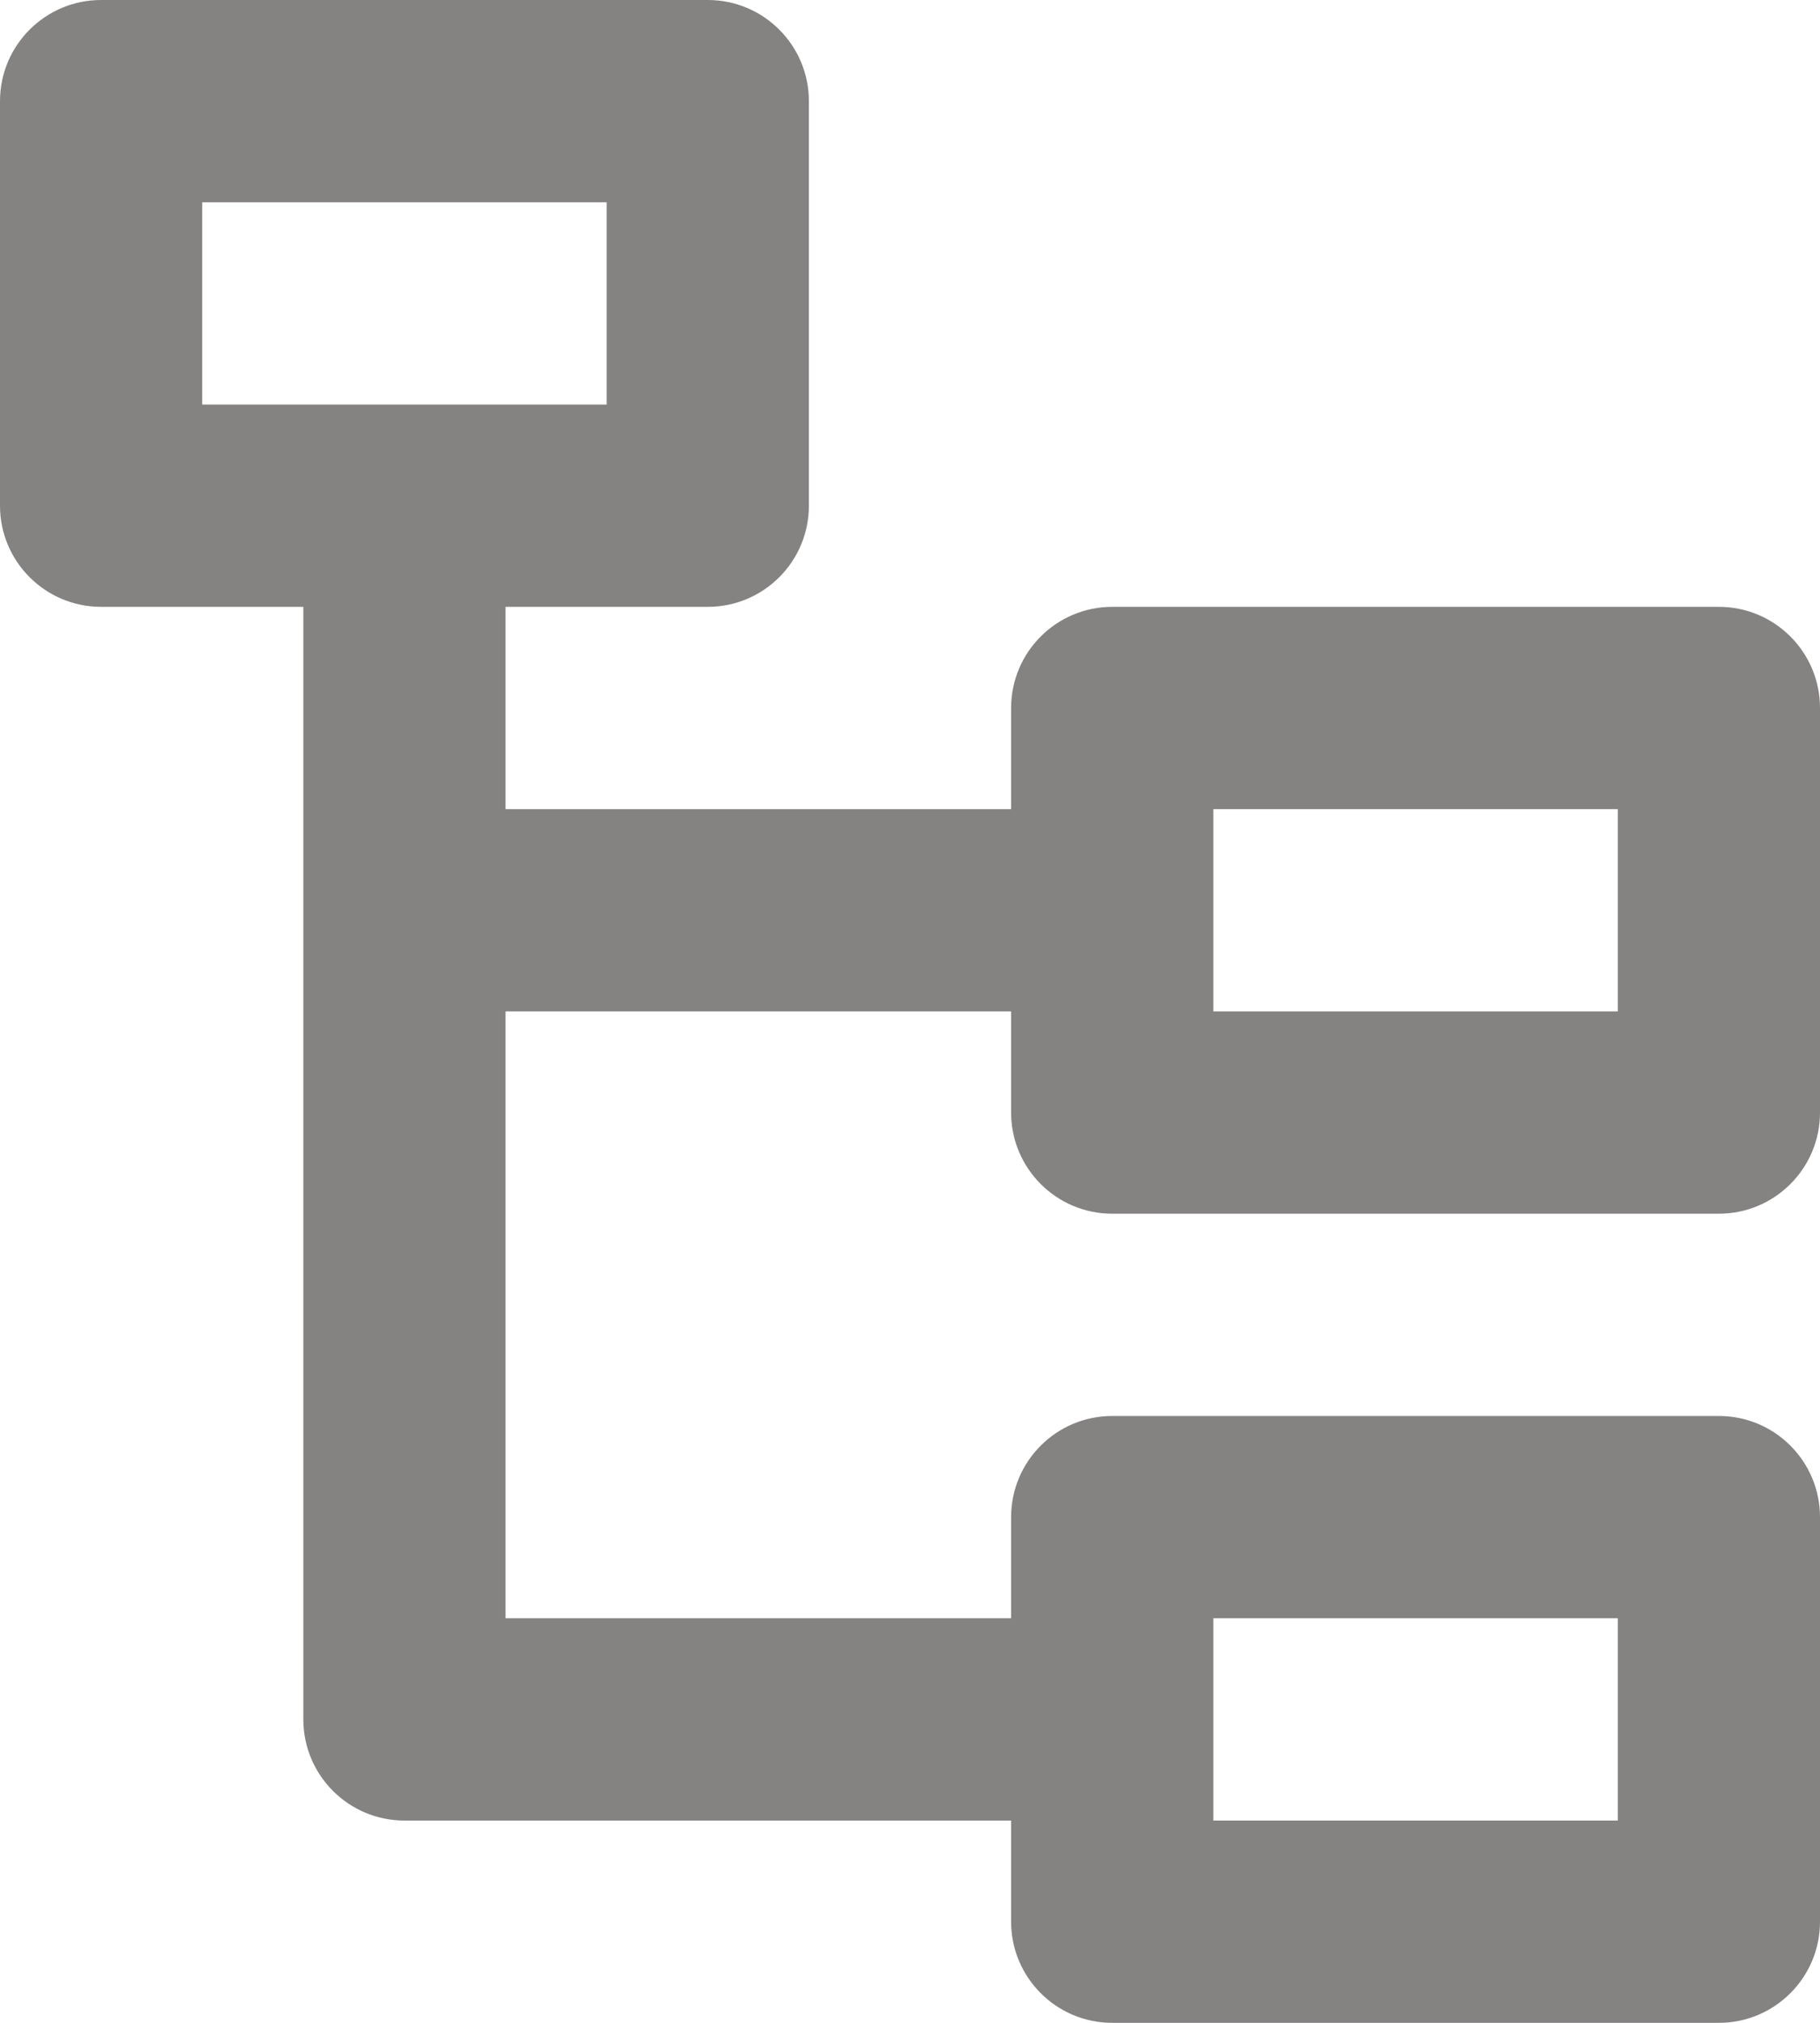 <svg width="18" height="20" viewBox="0 0 18 20" fill="none" xmlns="http://www.w3.org/2000/svg">
  <path
    d="M7 0C7.552 0 8 0.448 8 1V5C8 5.552 7.552 6 7 6H5V8H10V7C10 6.448 10.448 6 11 6H17C17.552 6 18 6.448 18 7V11C18 11.552 17.552 12 17 12H11C10.448 12 10 11.552 10 11V10H5V16H10V15C10 14.448 10.448 14 11 14H17C17.552 14 18 14.448 18 15V19C18 19.552 17.552 20 17 20H11C10.448 20 10 19.552 10 19V18H4C3.448 18 3 17.552 3 17V6H1C0.448 6 0 5.552 0 5V1C0 0.448 0.448 0 1 0H7ZM16 16H12V18H16V16ZM16 8H12V10H16V8ZM6 2H2V4H6V2Z"
    fill="#858282"/>
</svg>
